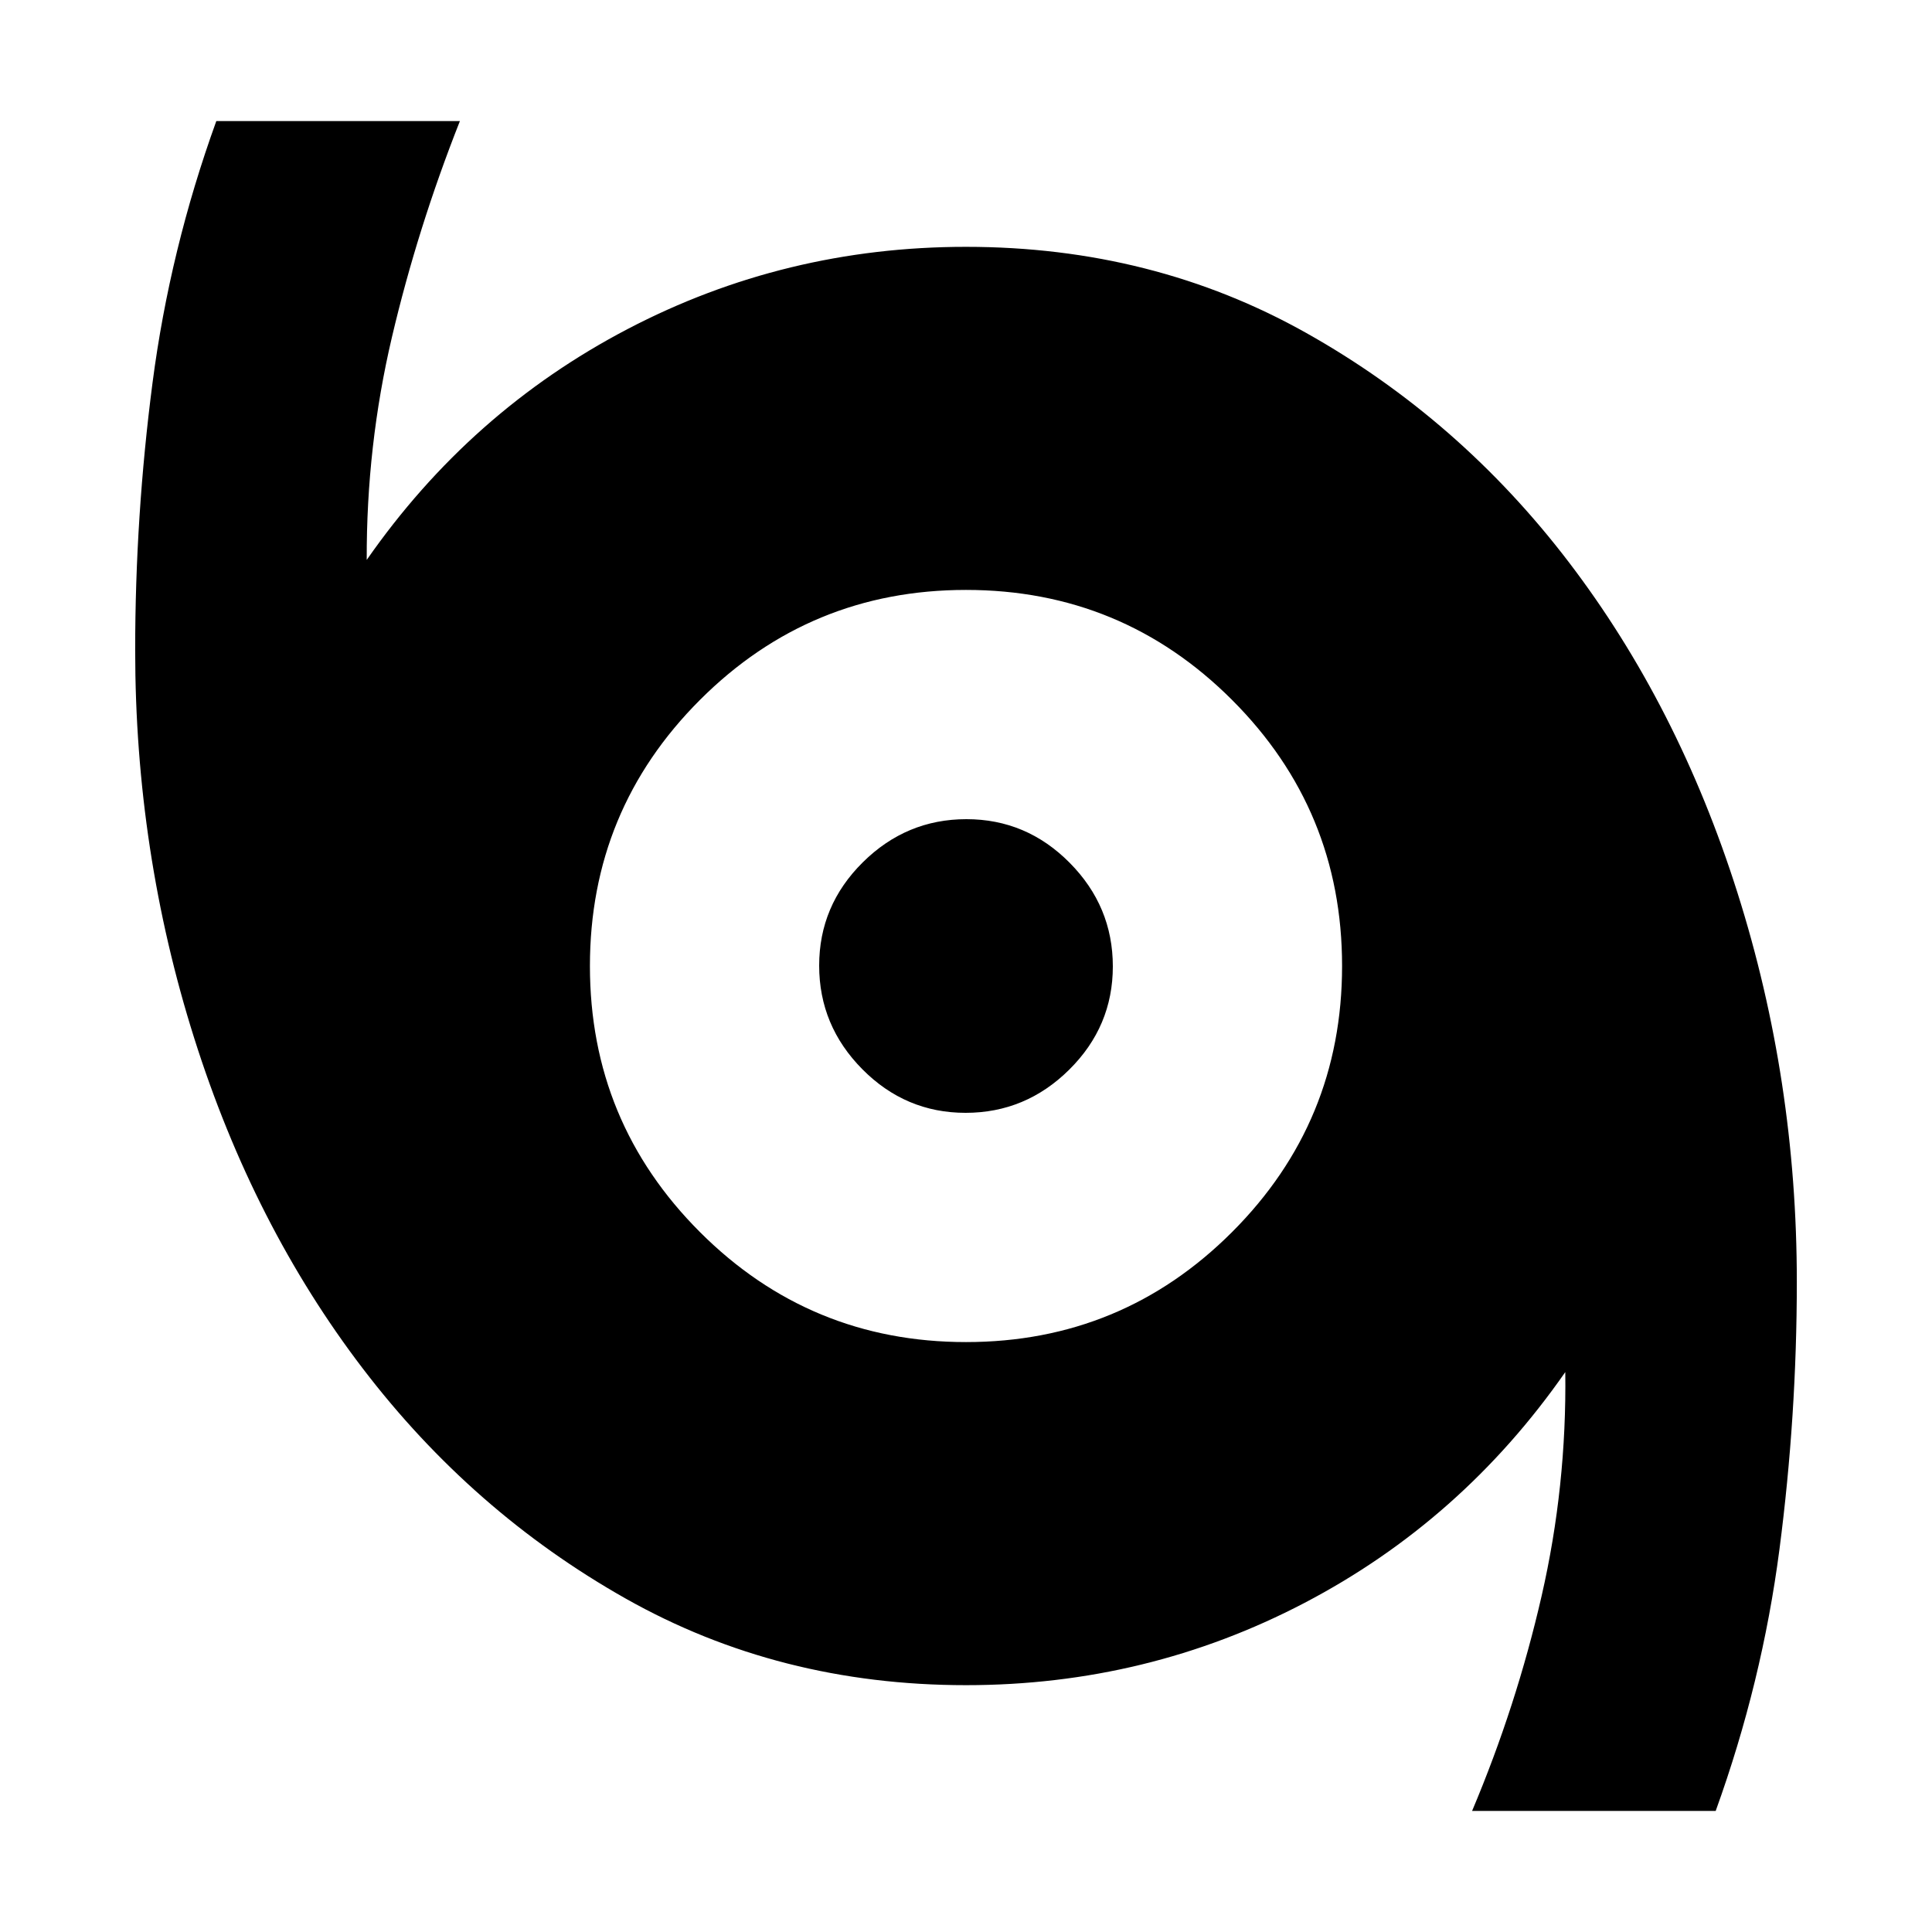 <svg xmlns="http://www.w3.org/2000/svg" height="24" viewBox="0 -960 960 960" width="24"><path d="M731.48-60.17q22.04-52.22 34.54-106.81 12.5-54.58 11.76-111.24-51.39 73.79-129.56 114.68-78.18 40.89-168.22 40.89-92.89 0-169.1-43.03-76.22-43.03-130.63-114.31-54.42-71.28-83.76-164.13-29.34-92.84-29.34-192.75 0-66.68 8.62-132.92 8.63-66.24 31.69-130.04h121.04q-21.04 53.22-33.76 107.31-12.72 54.08-12.54 110.74 51.39-73.79 129.56-114.68 78.18-40.89 168.22-40.89 92.89 0 169.1 42.81 76.22 42.81 130.47 113.92 54.26 71.1 83.76 164.2 29.5 93.11 29.5 193.29 0 66.68-8.62 132.92-8.63 66.24-31.69 130.04H731.48ZM480.01-293.13q77.54 0 132.2-54.67 54.66-54.66 54.66-132.21 0-77.54-54.67-132.2-54.66-54.66-132.21-54.66-77.54 0-132.2 54.67-54.66 54.66-54.66 132.21 0 77.54 54.67 132.2 54.66 54.66 132.21 54.66Zm-.21-113.91q-29.84 0-51.3-21.66-21.46-21.65-21.46-51.5 0-29.84 21.66-51.3 21.65-21.46 51.5-21.46 29.84 0 51.3 21.66 21.46 21.65 21.46 51.5 0 29.84-21.66 51.3-21.65 21.46-51.5 21.46Z"/></svg>